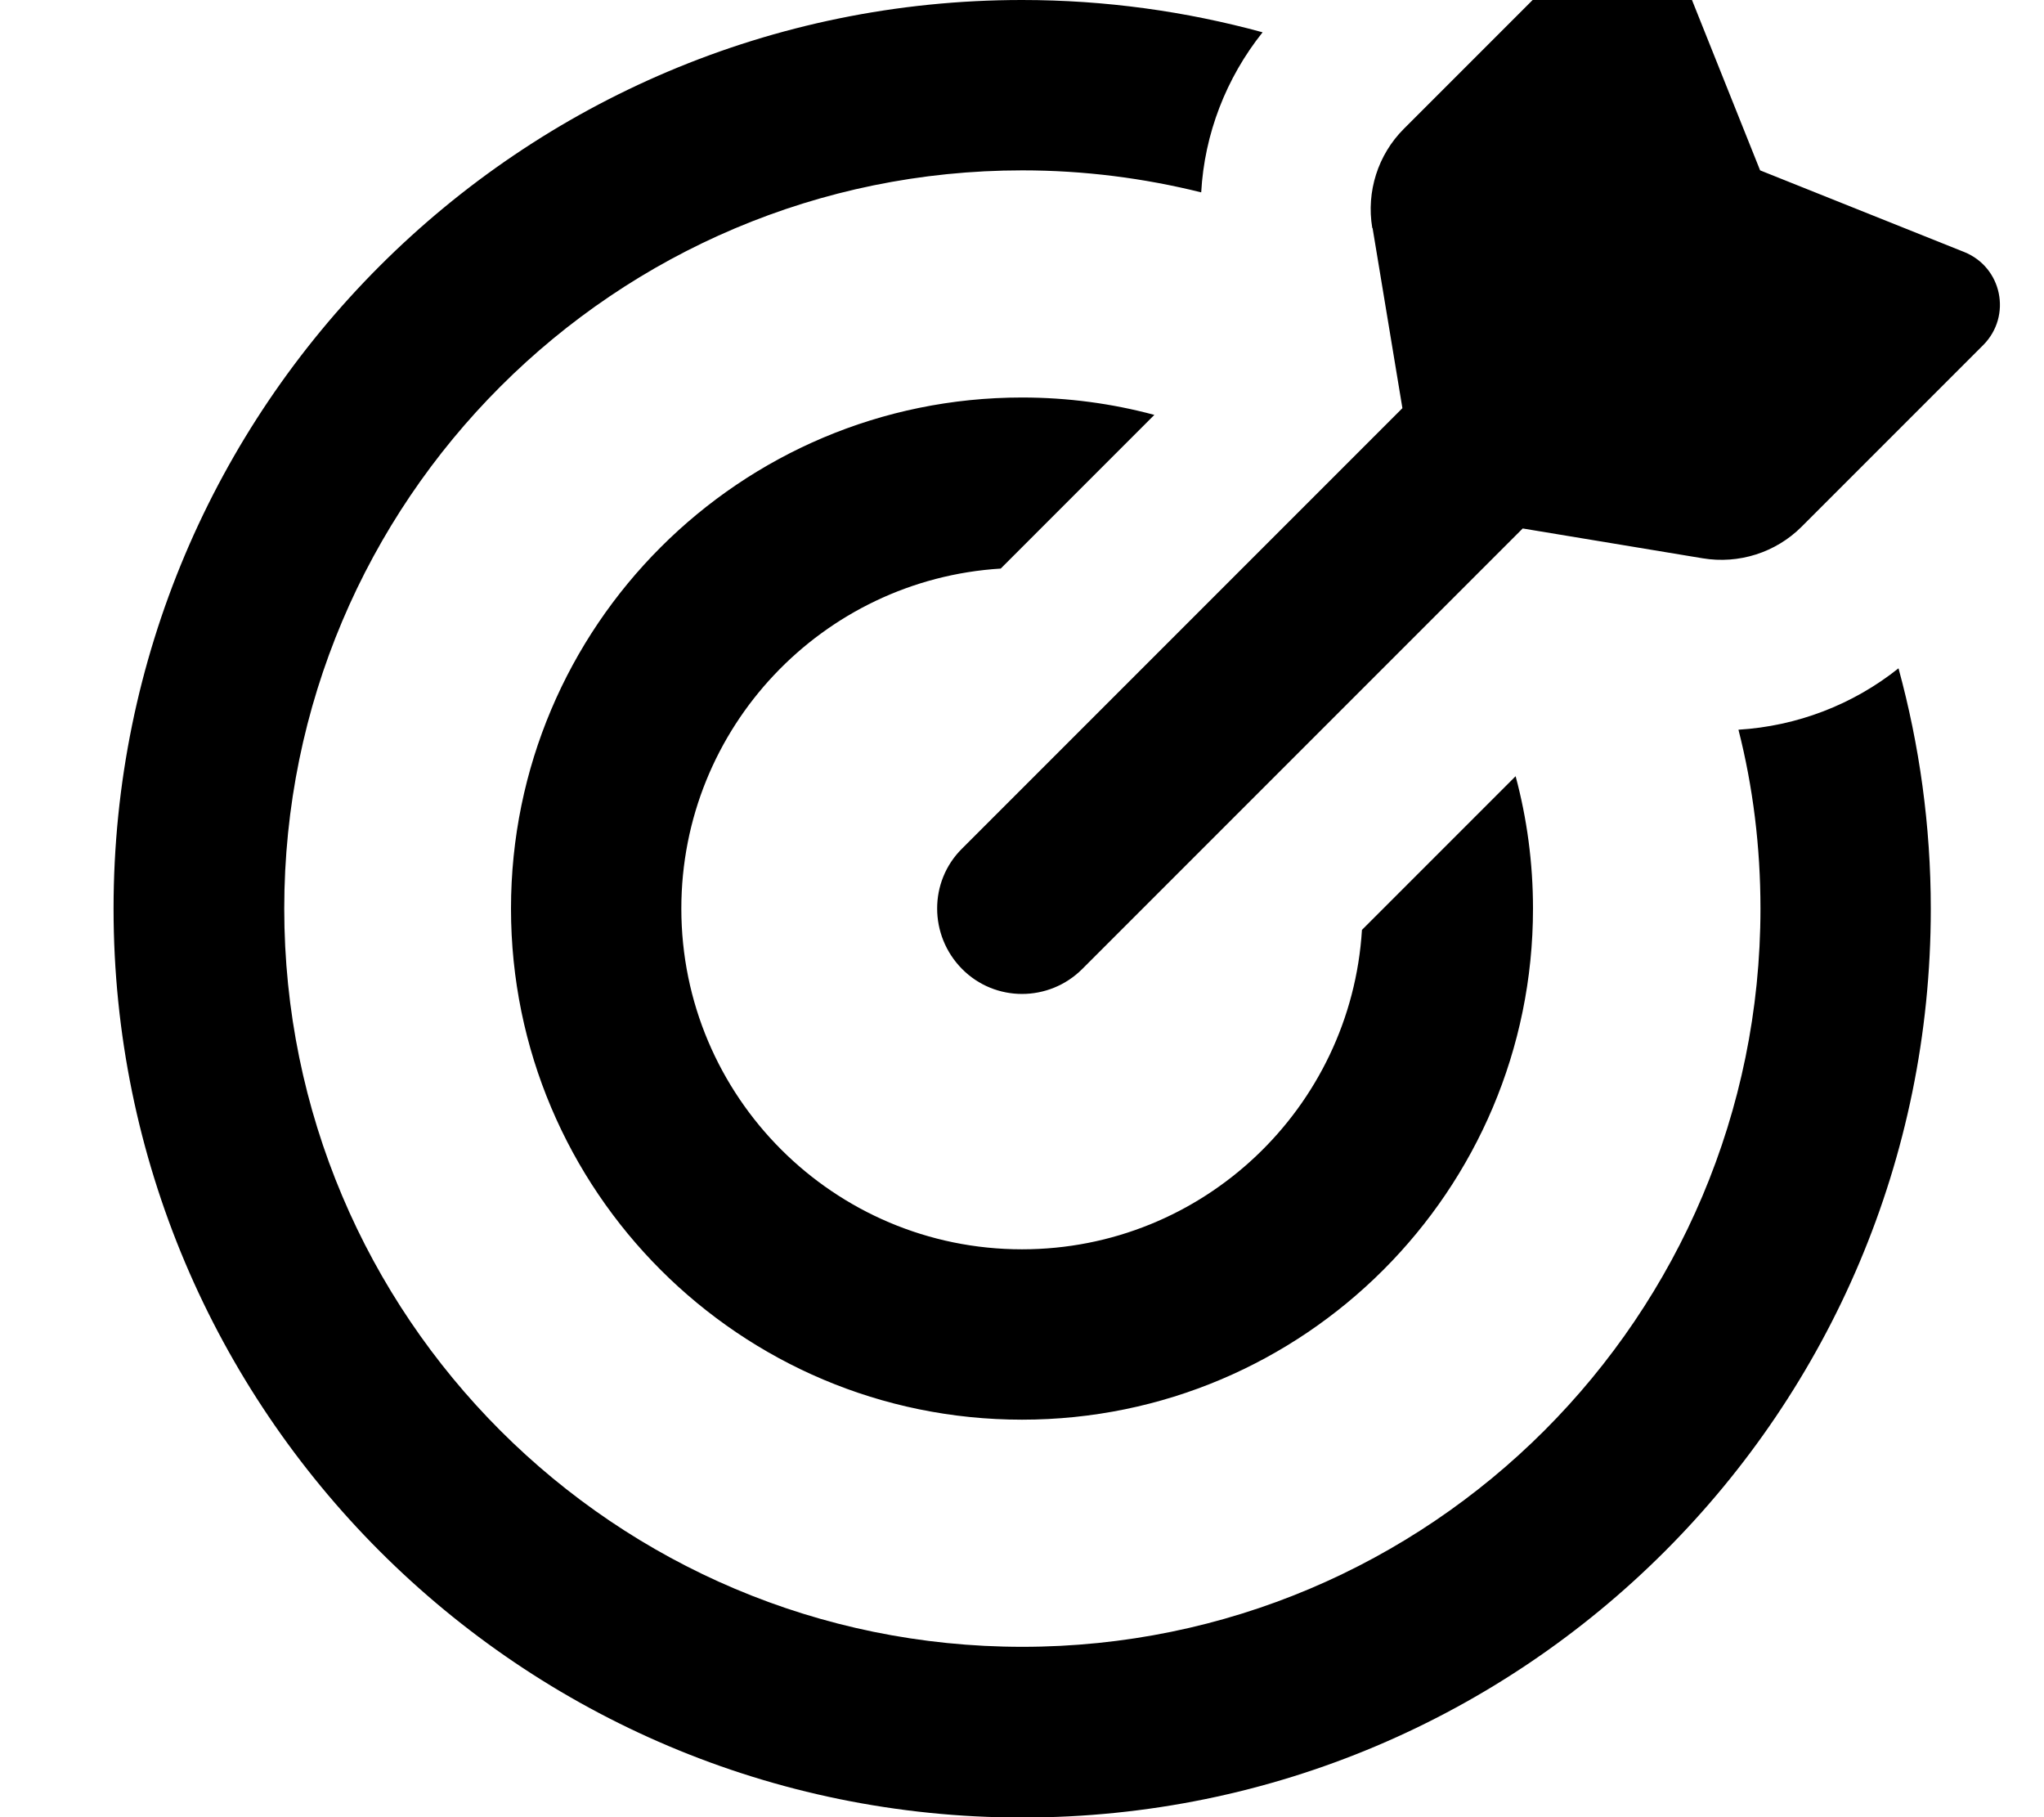 <svg fill="currentColor" xmlns="http://www.w3.org/2000/svg" viewBox="0 0 576 512"><!--! Font Awesome Pro 7.1.0 by @fontawesome - https://fontawesome.com License - https://fontawesome.com/license (Commercial License) Copyright 2025 Fonticons, Inc. --><path fill="currentColor" d="M386.7 64.2c-1.7-10.2 1.6-20.6 8.9-27.9l51.2-51.2C455-23 468.8-20.1 473-9.5L496 48 553.5 71c10.7 4.3 13.5 18 5.4 26.2l-51.2 51.2c-7.3 7.3-17.7 10.6-27.9 8.9L429.1 148.9 305 273c-9.4 9.4-24.6 9.4-33.9 0s-9.4-24.6 0-33.9l124.1-124.1-8.4-50.7zM489.9 205.6c16.4-1 32.2-7 45.1-17.3 5.9 21.6 9.1 44.3 9.1 67.8 0 141.4-114.6 256-256 256S32 397.4 32 256 146.6 0 288 0c23.5 0 46.2 3.2 67.8 9.1-10.3 12.9-16.4 28.7-17.3 45.1-16.1-4-33-6.2-50.4-6.2-114.9 0-208 93.1-208 208s93.1 208 208 208 208-93.1 208-208c0-17.4-2.1-34.3-6.2-50.4zM288 112c12.9 0 25.4 1.7 37.3 4.9L282 160.2c-50.2 3.1-90 44.8-90 95.8 0 53 43 96 96 96 51 0 92.7-39.8 95.8-90l43.3-43.3c3.2 11.9 4.9 24.4 4.9 37.3 0 79.5-64.5 144-144 144s-144-64.5-144-144 64.5-144 144-144z"/></svg>